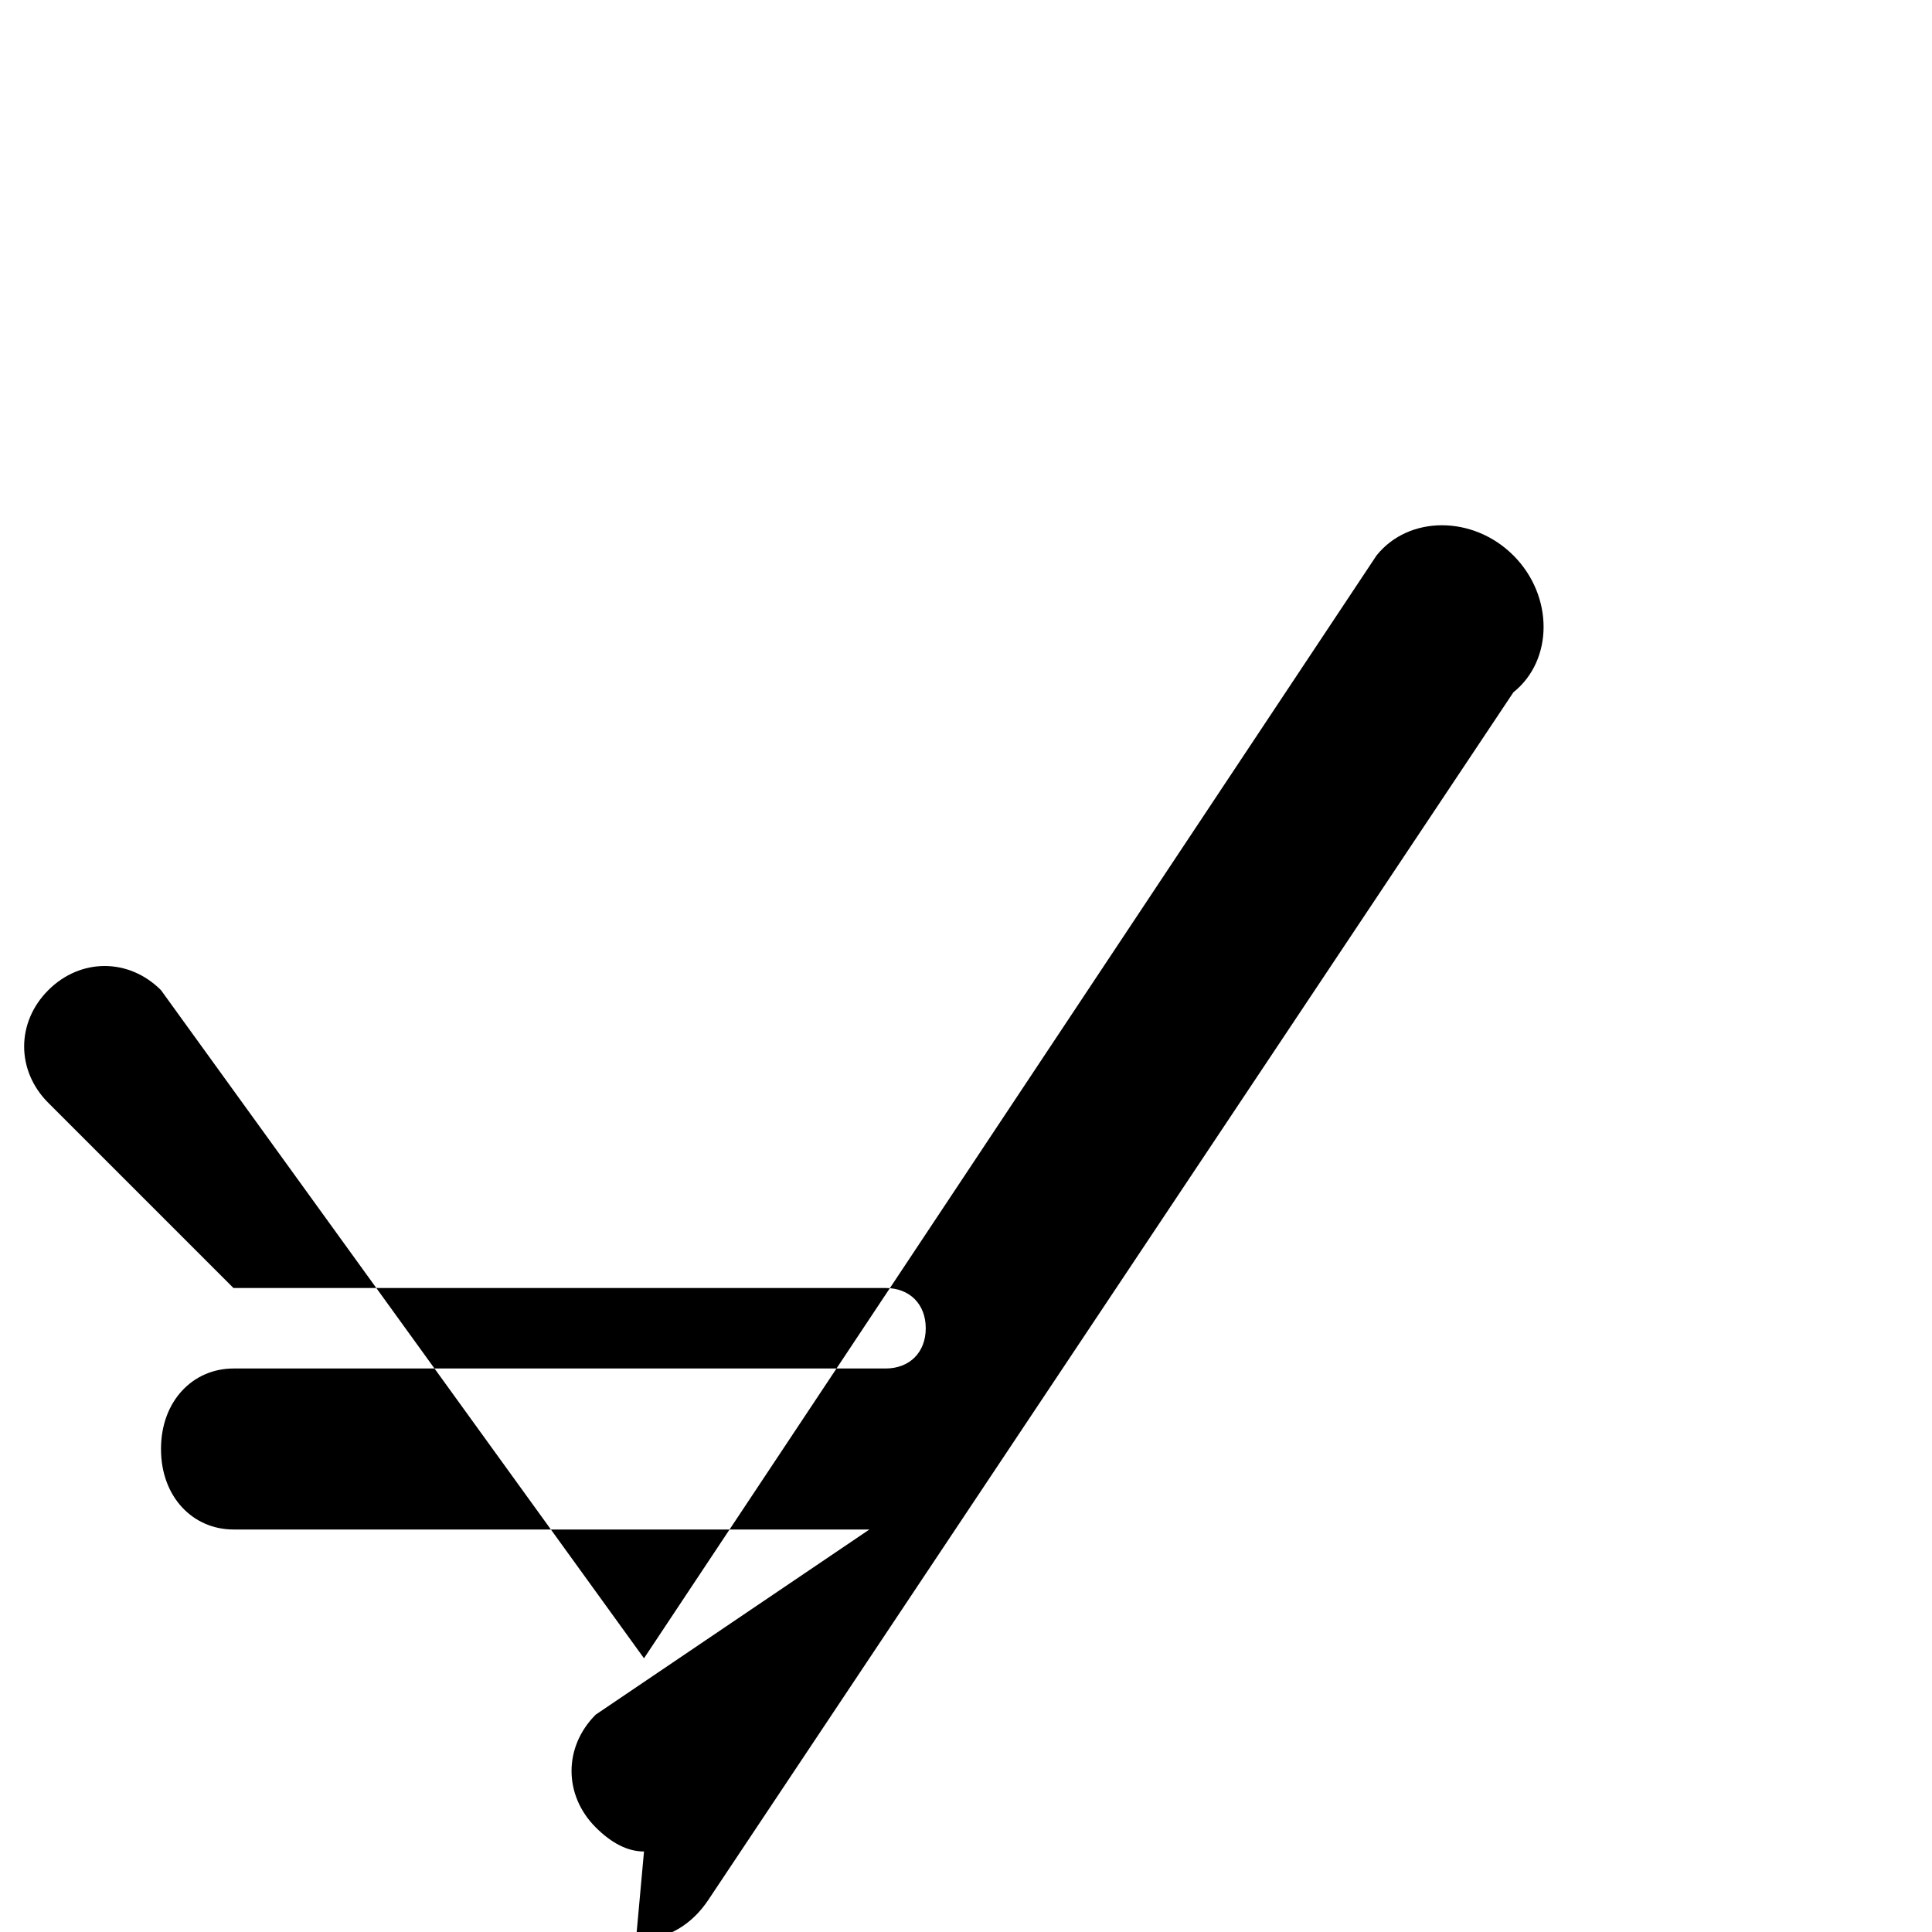 <svg viewBox="0 0 24 24">
  <path d="M8 23c-.2 0-.4-.1-.6-.3-.4-.4-.4-1 0-1.4L10.8 19H2.9c-.5 0-.9-.4-.9-1s.4-1 .9-1H11c.3 0 .5-.2.5-.5s-.2-.5-.5-.5H2.9l-2.3-2.3c-.4-.4-.4-1 0-1.4.4-.4 1-.4 1.4 0L8 20.6l9.1-13.7c.4-.5 1.2-.5 1.7 0 .5.5.5 1.3 0 1.7l-10 15c-.2.3-.5.5-.9.5z"/>
</svg>
